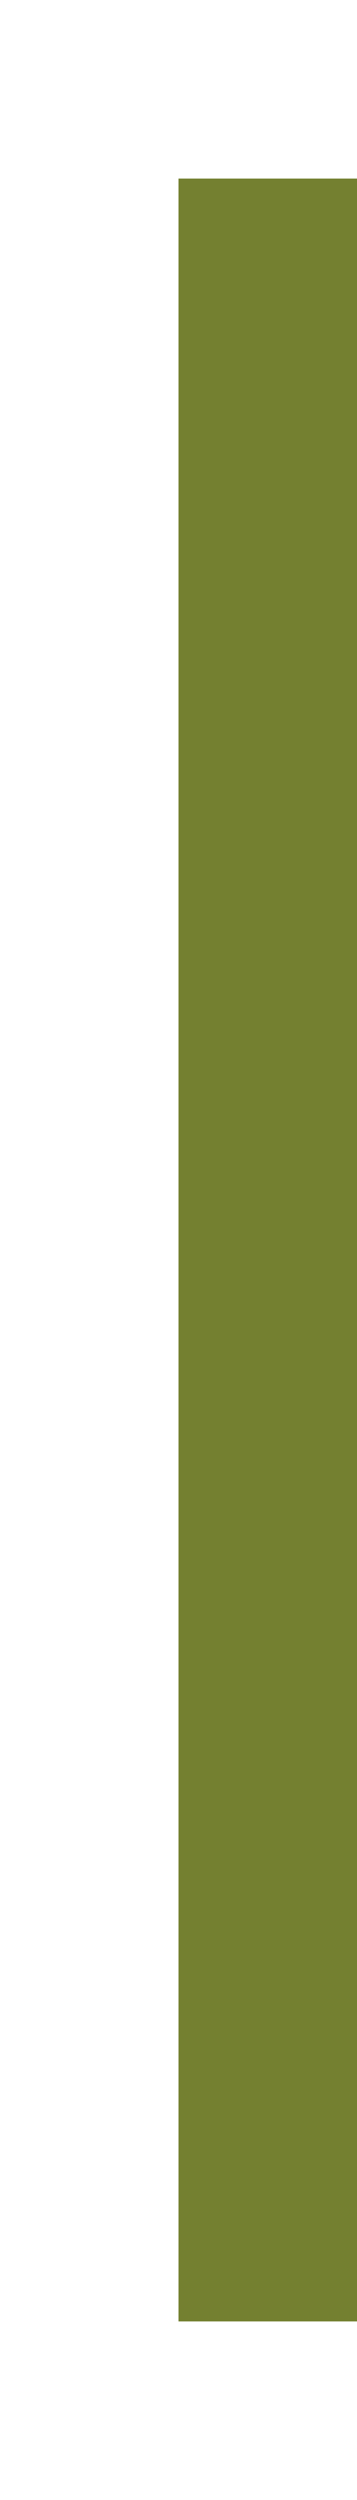 <?xml version="1.0" encoding="UTF-8" standalone="no"?>
<!-- Created with Inkscape (http://www.inkscape.org/) -->

<svg
  xmlns:osb="http://www.openswatchbook.org/uri/2009/osb"
  xmlns:dc="http://purl.org/dc/elements/1.1/"
  xmlns:cc="http://creativecommons.org/ns#"
  xmlns:rdf="http://www.w3.org/1999/02/22-rdf-syntax-ns#"
  xmlns:svg="http://www.w3.org/2000/svg"
  xmlns="http://www.w3.org/2000/svg"
  xmlns:xlink="http://www.w3.org/1999/xlink"
  xmlns:sodipodi="http://sodipodi.sourceforge.net/DTD/sodipodi-0.dtd"
  xmlns:inkscape="http://www.inkscape.org/namespaces/inkscape"
  inkscape:export-ydpi="90.000000"
  inkscape:export-xdpi="90.000000"
  width="4"
  height="28"
  id="svg11300"
  sodipodi:version="0.32"
  inkscape:version="0.91 r13725"
  sodipodi:docname="window-list-active-right.svg"
  inkscape:output_extension="org.inkscape.output.svg.inkscape"
  version="1.0"
  style="display:inline;enable-background:new">
  <sodipodi:namedview
    stroke="#ef2929"
    fill="#f57900"
    id="base"
    pagecolor="#ffffff"
    bordercolor="#808080"
    borderopacity="1"
    inkscape:pageopacity="0"
    inkscape:pageshadow="2"
    inkscape:zoom="9.884764"
    inkscape:cx="6.9544689"
    inkscape:cy="5.3696817"
    inkscape:current-layer="layer1"
    showgrid="true"
    inkscape:grid-bbox="true"
    inkscape:document-units="px"
    inkscape:showpageshadow="true"
    inkscape:window-width="1600"
    inkscape:window-height="851"
    inkscape:window-x="0"
    inkscape:window-y="24"
    width="400px"
    height="300px"
    inkscape:snap-nodes="true"
    inkscape:snap-bbox="true"
    gridtolerance="10000"
    inkscape:object-nodes="true"
    inkscape:snap-grids="true"
    showguides="true"
    inkscape:guide-bbox="true"
    inkscape:window-maximized="1"
    inkscape:bbox-nodes="true"
    inkscape:bbox-paths="false"
    inkscape:snap-bbox-edge-midpoints="false"
    inkscape:snap-bbox-midpoints="false"
    objecttolerance="10000"
    guidetolerance="10000"
    borderlayer="true"
    showborder="true"
    guidecolor="#ff0b00"
    guideopacity="1"
    guidehicolor="#001aff"
    guidehiopacity="0.498"
    inkscape:snap-smooth-nodes="false"
    inkscape:snap-page="true">
    <inkscape:grid type="xygrid" id="grid3123" empspacing="4" visible="true" enabled="true" snapvisiblegridlinesonly="true"/>
  </sodipodi:namedview>
  <defs id="defs3">
    <linearGradient id="selected_bg_color" osb:paint="solid">
      <stop style="stop-color:#748030;stop-opacity:1;" offset="0" id="stop4137"/>
    </linearGradient>
    <linearGradient inkscape:collect="always" xlink:href="#selected_bg_color" id="linearGradient4139" x1="14" y1="298" x2="14" y2="300" gradientUnits="userSpaceOnUse" gradientTransform="translate(272,-302)"/>
  </defs>
  <g style="display:inline" inkscape:groupmode="layer" inkscape:label="Base" id="layer1" transform="translate(0,-272)">
    <rect style="opacity:1;fill:url(#linearGradient4139);fill-opacity:1;stroke:none" id="rect4270-9" width="24" height="2" x="274" y="-4" transform="matrix(0,1,-1,0,0,0)"/>
  </g>
</svg>